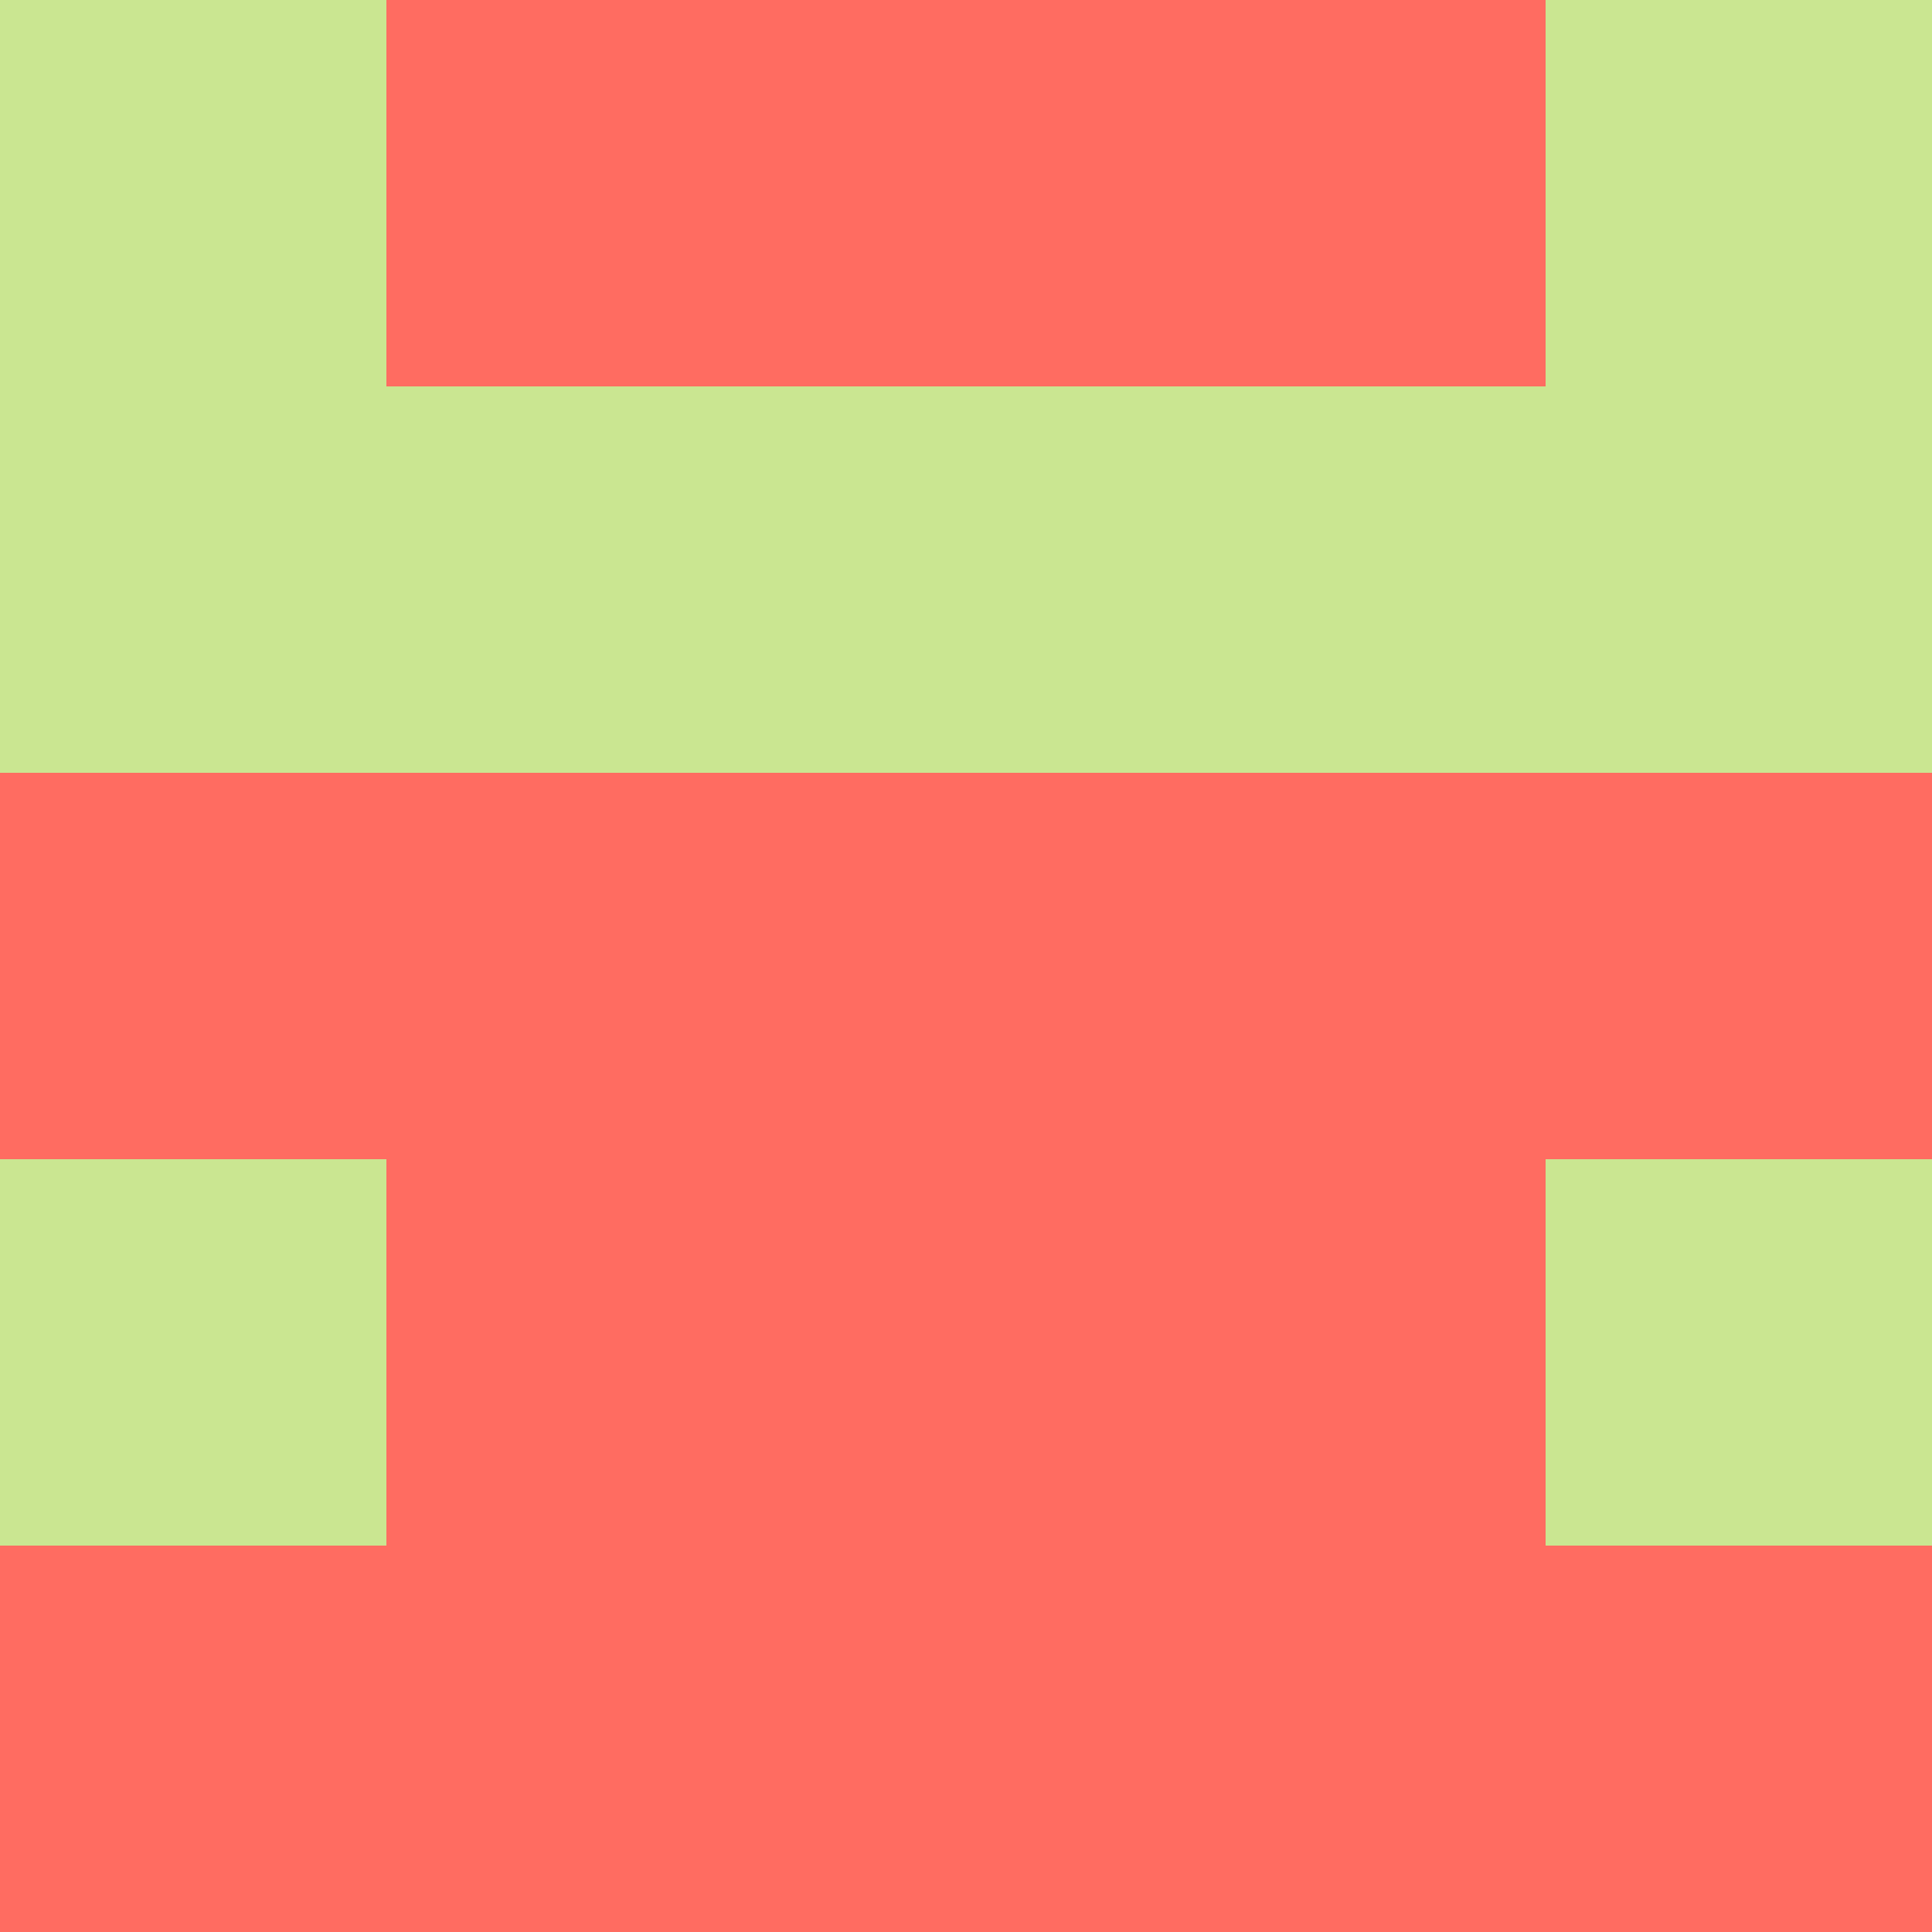 <?xml version="1.0" encoding="utf-8"?>
<!DOCTYPE svg PUBLIC "-//W3C//DTD SVG 20010904//EN"
        "http://www.w3.org/TR/2001/REC-SVG-20010904/DTD/svg10.dtd">

<svg viewBox="0 0 5 5"
     xmlns="http://www.w3.org/2000/svg"
     xmlns:xlink="http://www.w3.org/1999/xlink">

            <rect x ="0" y="0"
          width="1" height="1"
          fill="#CAE691"></rect>
        <rect x ="4" y="0"
          width="1" height="1"
          fill="#CAE691"></rect>
        <rect x ="1" y="0"
          width="1" height="1"
          fill="#FF6C61"></rect>
        <rect x ="3" y="0"
          width="1" height="1"
          fill="#FF6C61"></rect>
        <rect x ="2" y="0"
          width="1" height="1"
          fill="#FF6C61"></rect>
                <rect x ="0" y="1"
          width="1" height="1"
          fill="#CAE691"></rect>
        <rect x ="4" y="1"
          width="1" height="1"
          fill="#CAE691"></rect>
        <rect x ="1" y="1"
          width="1" height="1"
          fill="#CAE691"></rect>
        <rect x ="3" y="1"
          width="1" height="1"
          fill="#CAE691"></rect>
        <rect x ="2" y="1"
          width="1" height="1"
          fill="#CAE691"></rect>
                <rect x ="0" y="2"
          width="1" height="1"
          fill="#FF6C61"></rect>
        <rect x ="4" y="2"
          width="1" height="1"
          fill="#FF6C61"></rect>
        <rect x ="1" y="2"
          width="1" height="1"
          fill="#FF6C61"></rect>
        <rect x ="3" y="2"
          width="1" height="1"
          fill="#FF6C61"></rect>
        <rect x ="2" y="2"
          width="1" height="1"
          fill="#FF6C61"></rect>
                <rect x ="0" y="3"
          width="1" height="1"
          fill="#CAE691"></rect>
        <rect x ="4" y="3"
          width="1" height="1"
          fill="#CAE691"></rect>
        <rect x ="1" y="3"
          width="1" height="1"
          fill="#FF6C61"></rect>
        <rect x ="3" y="3"
          width="1" height="1"
          fill="#FF6C61"></rect>
        <rect x ="2" y="3"
          width="1" height="1"
          fill="#FF6C61"></rect>
                <rect x ="0" y="4"
          width="1" height="1"
          fill="#FF6C61"></rect>
        <rect x ="4" y="4"
          width="1" height="1"
          fill="#FF6C61"></rect>
        <rect x ="1" y="4"
          width="1" height="1"
          fill="#FF6C61"></rect>
        <rect x ="3" y="4"
          width="1" height="1"
          fill="#FF6C61"></rect>
        <rect x ="2" y="4"
          width="1" height="1"
          fill="#FF6C61"></rect>
        </svg>

